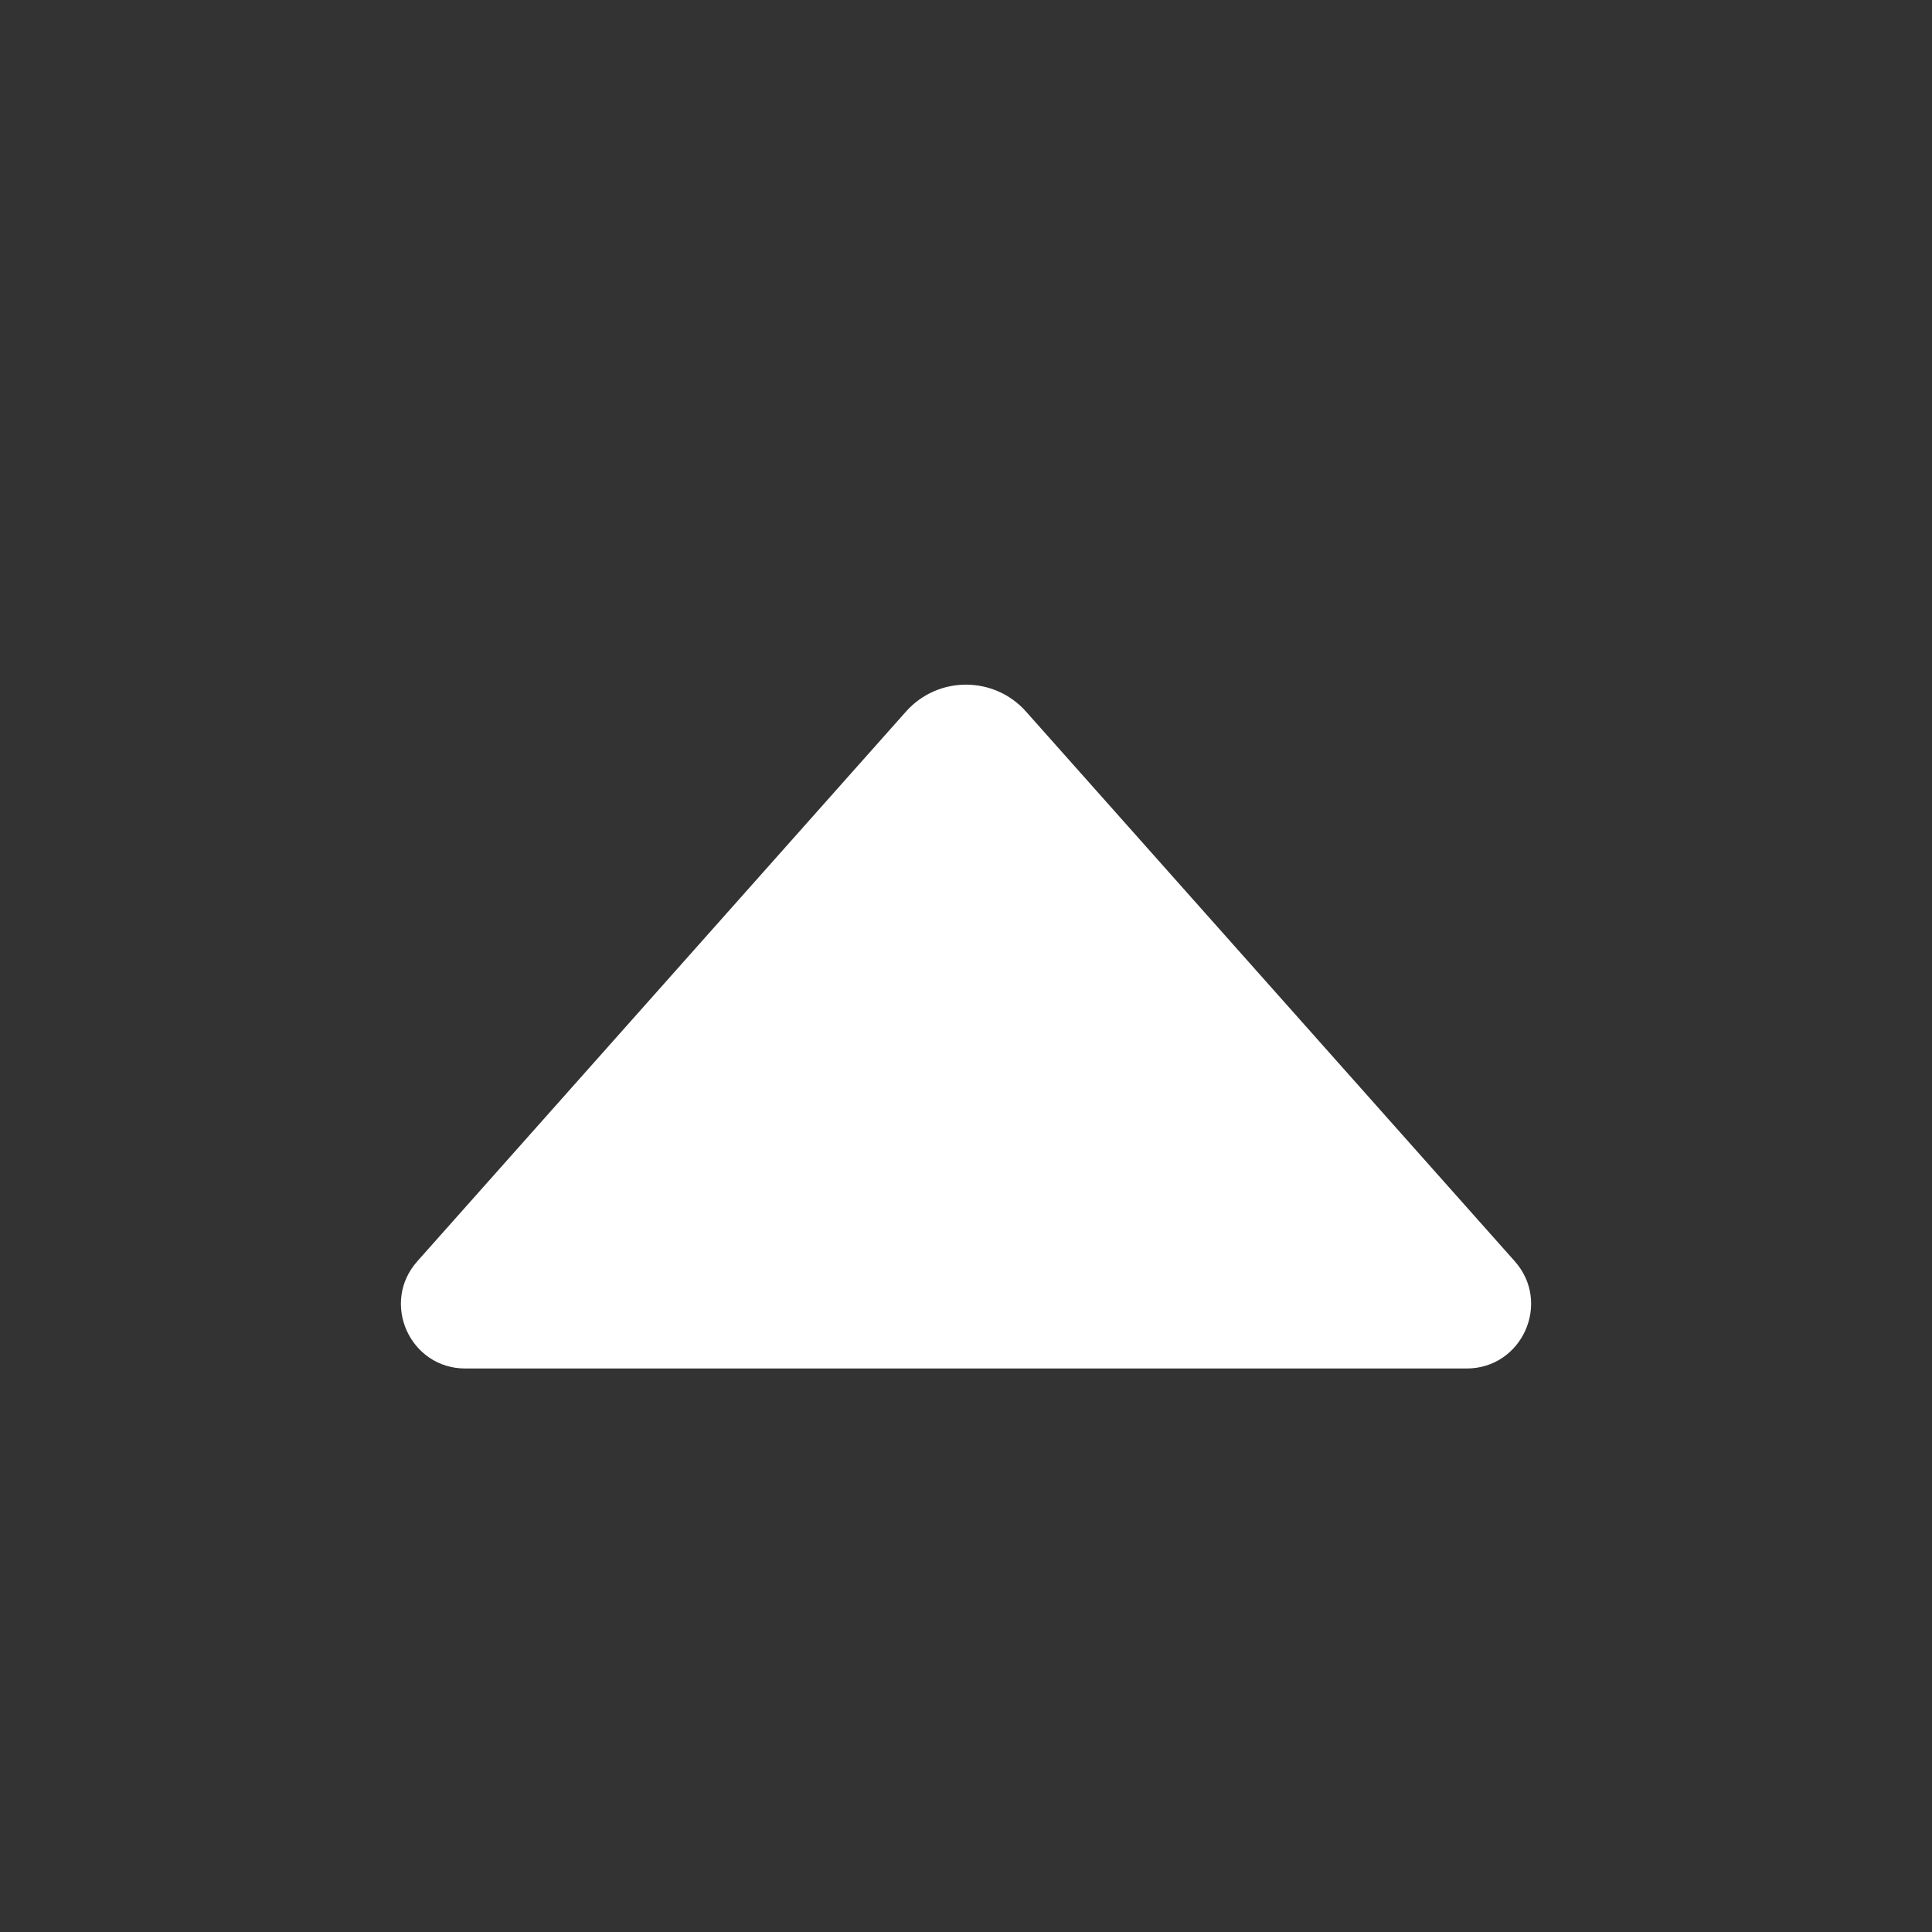 <svg width="24" height="24" viewBox="0 0 24 24" fill="none" xmlns="http://www.w3.org/2000/svg">
  <rect x="0" y="0" width="24" height="24" fill="#333333" stroke="none"/>
  <path fill-rule="evenodd" clip-rule="evenodd"
        d="M18.817 15.668C19.275 16.184 18.909 17 18.218 17L5.781 17C5.091 17 4.725 16.184 5.184 15.668L11.253 8.841C11.65 8.393 12.35 8.393 12.747 8.841L18.817 15.668Z"
        fill="#FFFFFF" fill-opacity="1"/>
</svg>
